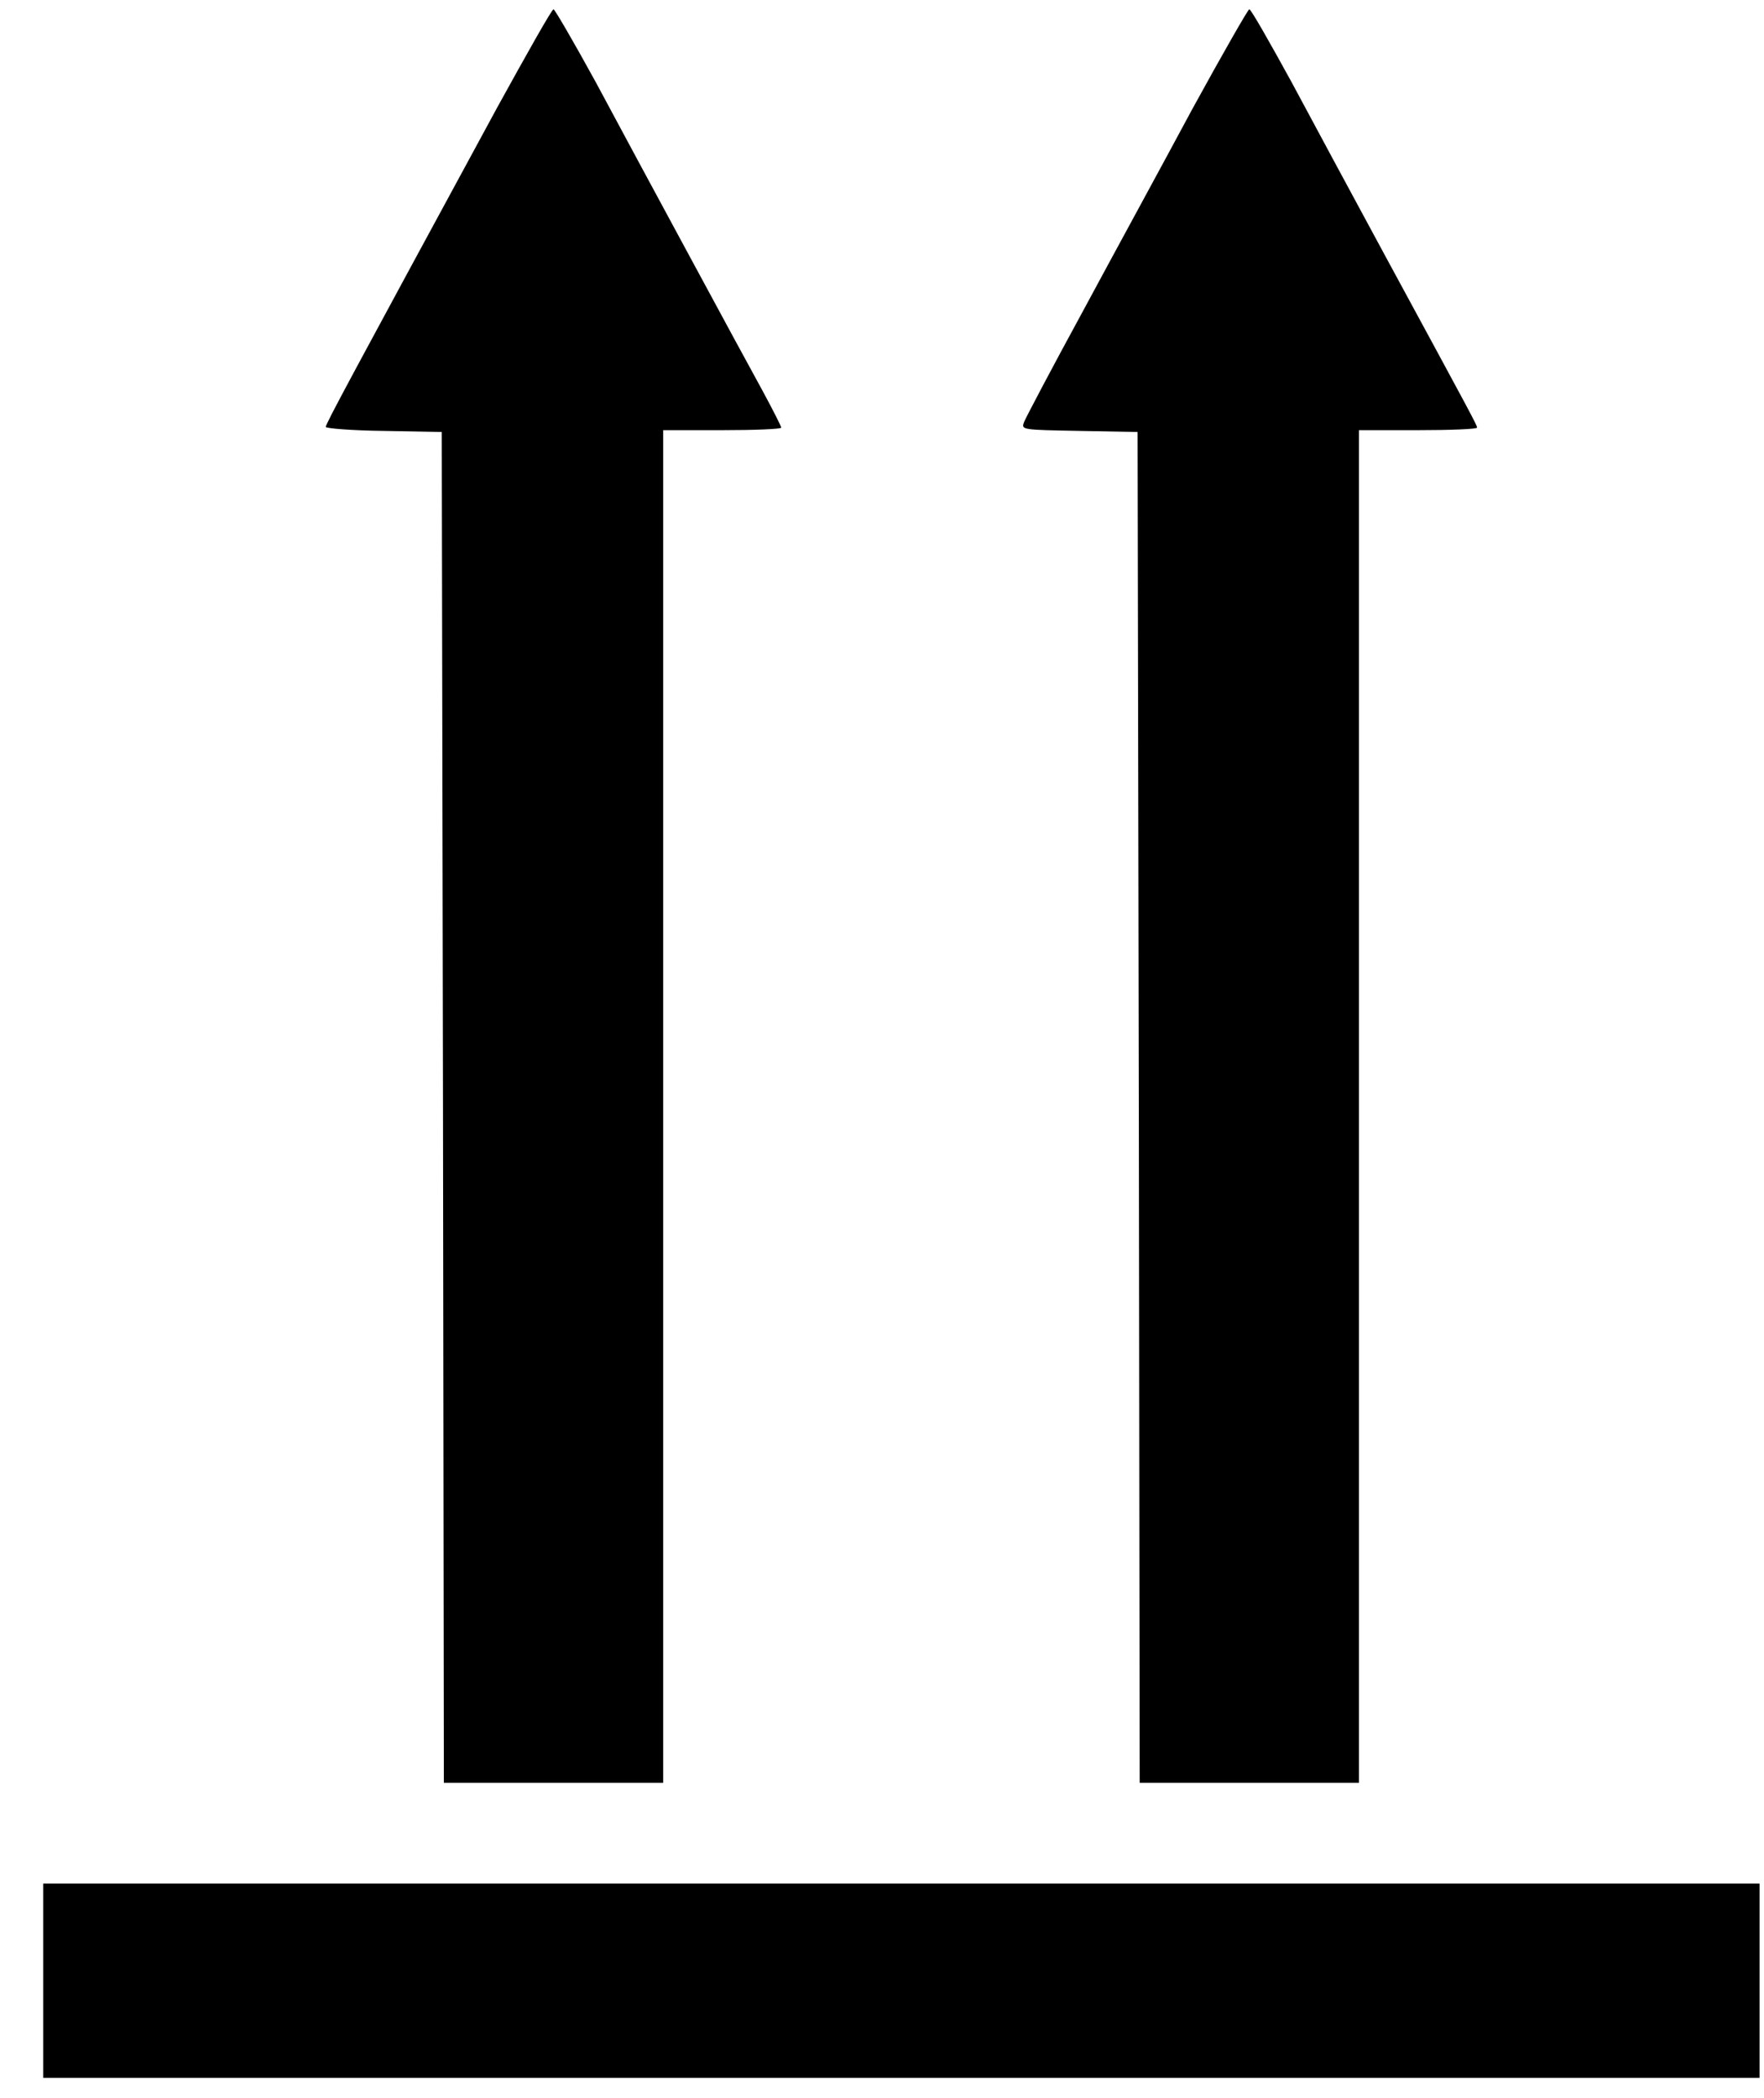 <svg id="Main" width="100%" height="100%" viewBox="0 0 37 44" xmlns="http://www.w3.org/2000/svg">
<path d="M27.089 1.719C27.54 2.564 28.425 4.201 29.053 5.363C30.919 8.803 30.981 8.916 30.981 8.969C30.981 8.999 30.424 9.022 29.743 9.022H28.504V23.206V37.391H26.204H23.905L23.887 23.221L23.861 9.06L22.64 9.037C21.419 9.015 21.419 9.015 21.481 8.849C21.517 8.758 22.065 7.717 22.711 6.532C23.348 5.348 24.391 3.439 25.01 2.285C25.639 1.138 26.178 0.195 26.204 0.195C26.24 0.195 26.629 0.881 27.089 1.719Z"/>
<path d="M12.494 1.719C12.945 2.564 13.83 4.201 14.458 5.363C15.086 6.525 15.776 7.8 15.997 8.2C16.209 8.592 16.386 8.939 16.386 8.969C16.386 8.999 15.829 9.022 15.148 9.022H13.91V23.206V37.391H11.61H9.31L9.292 23.221L9.266 9.06L8.045 9.037C7.382 9.03 6.833 8.984 6.833 8.954C6.833 8.886 7.364 7.905 10.433 2.247C11.053 1.123 11.574 0.195 11.61 0.195C11.636 0.195 12.034 0.881 12.494 1.719Z"/>
<path d="M36.907 41.541V43.578H18.907H0.907V41.541V39.504H18.907H36.907V41.541Z"/>
</svg>
